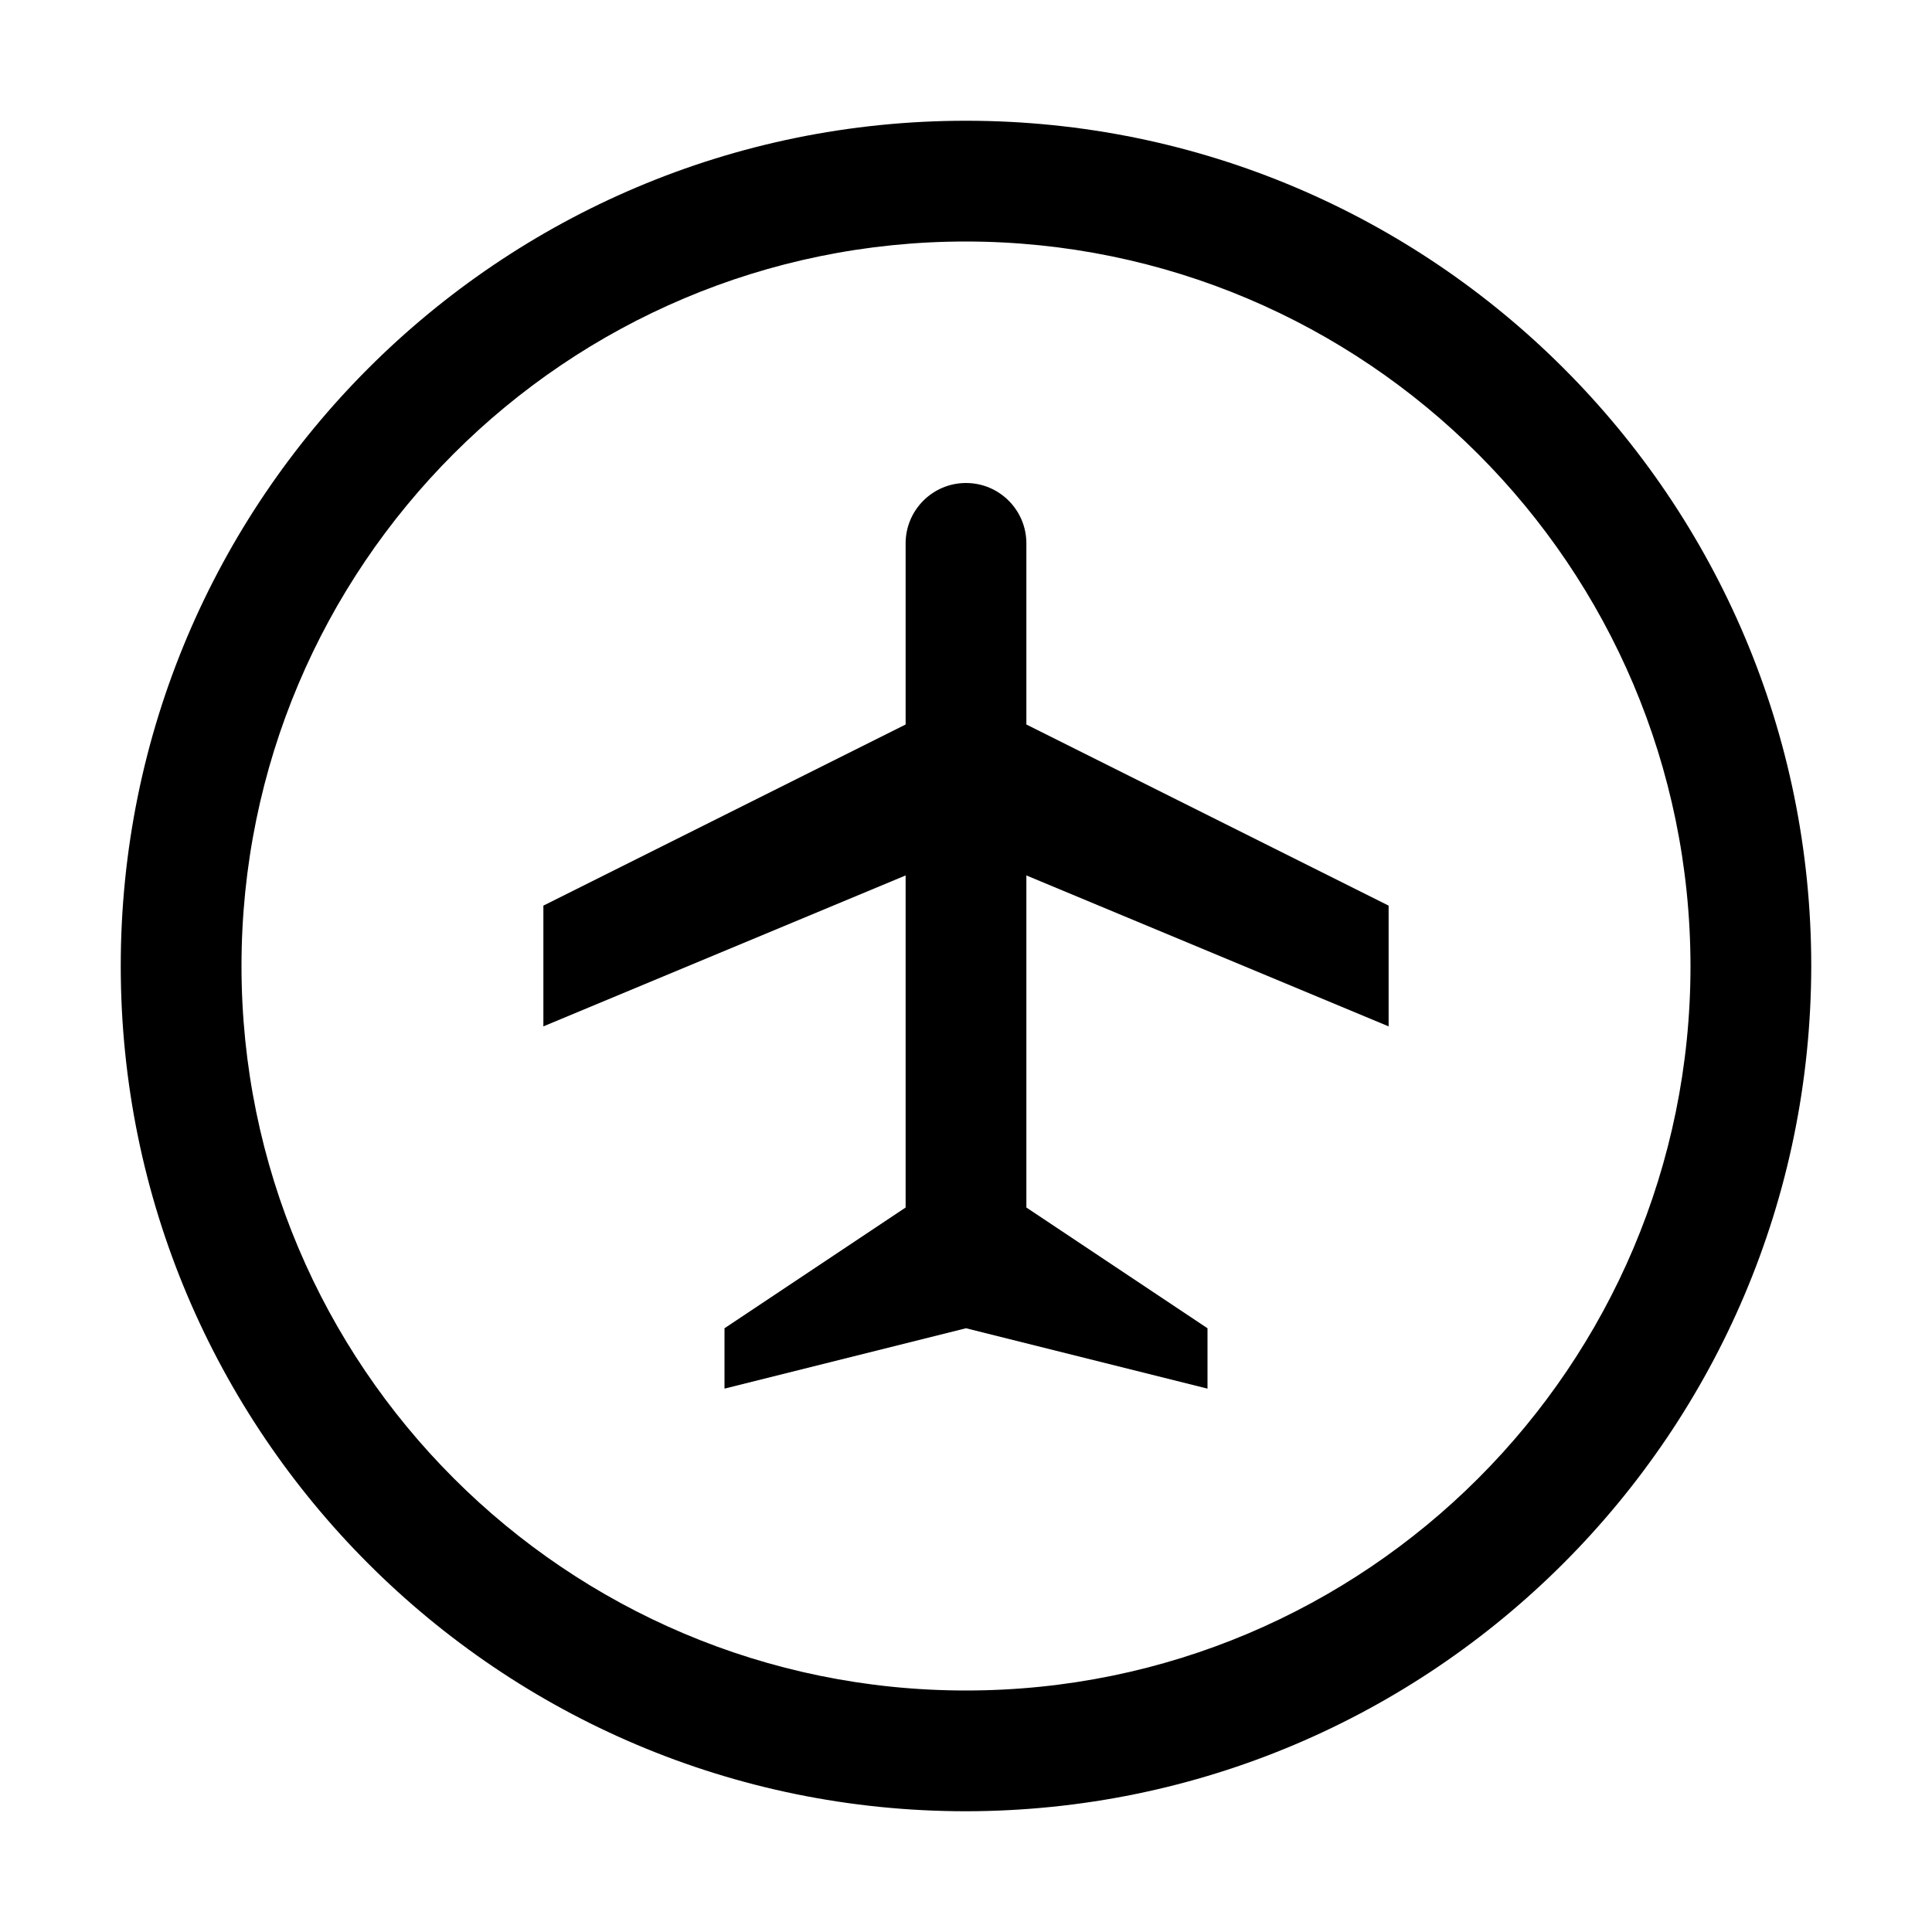 <svg xmlns="http://www.w3.org/2000/svg" xmlns:xlink="http://www.w3.org/1999/xlink" fill="none" version="1.1" width="32" height="32" viewBox="0 0 32 32"><defs><clipPath id="master_svg0_134_09162"><rect x="0" y="0" width="32" height="32" rx="0"/></clipPath></defs><g clip-path="url(#master_svg0_134_09162)"><g><path d="M17,14.5L23,17L23,15L17,12L17,9C17,8.448,16.552,8,16,8C15.448,8,15,8.448,15,9L15,12L9,15L9,17L15,14.5L15,20L12,22L12,23L16,22L20,23L20,22L17,20L17,14.5Z" fill-rule="evenodd" fill="#000000" fill-opacity="1"/></g><g><path d="M16,30C8.268,30,2,23.732,2,16C2,8.268,8.268,2,16,2C23.732,2,30,8.268,30,16C29.991,23.728,23.728,29.991,16,30ZM16,4C9.373,4,4,9.373,4,16C4,22.627,9.373,28,16,28C22.627,28,28,22.627,28,16C27.992,9.376,22.624,4.008,16,4Z" fill="#000000" fill-opacity="1"/></g><g></g></g></svg>